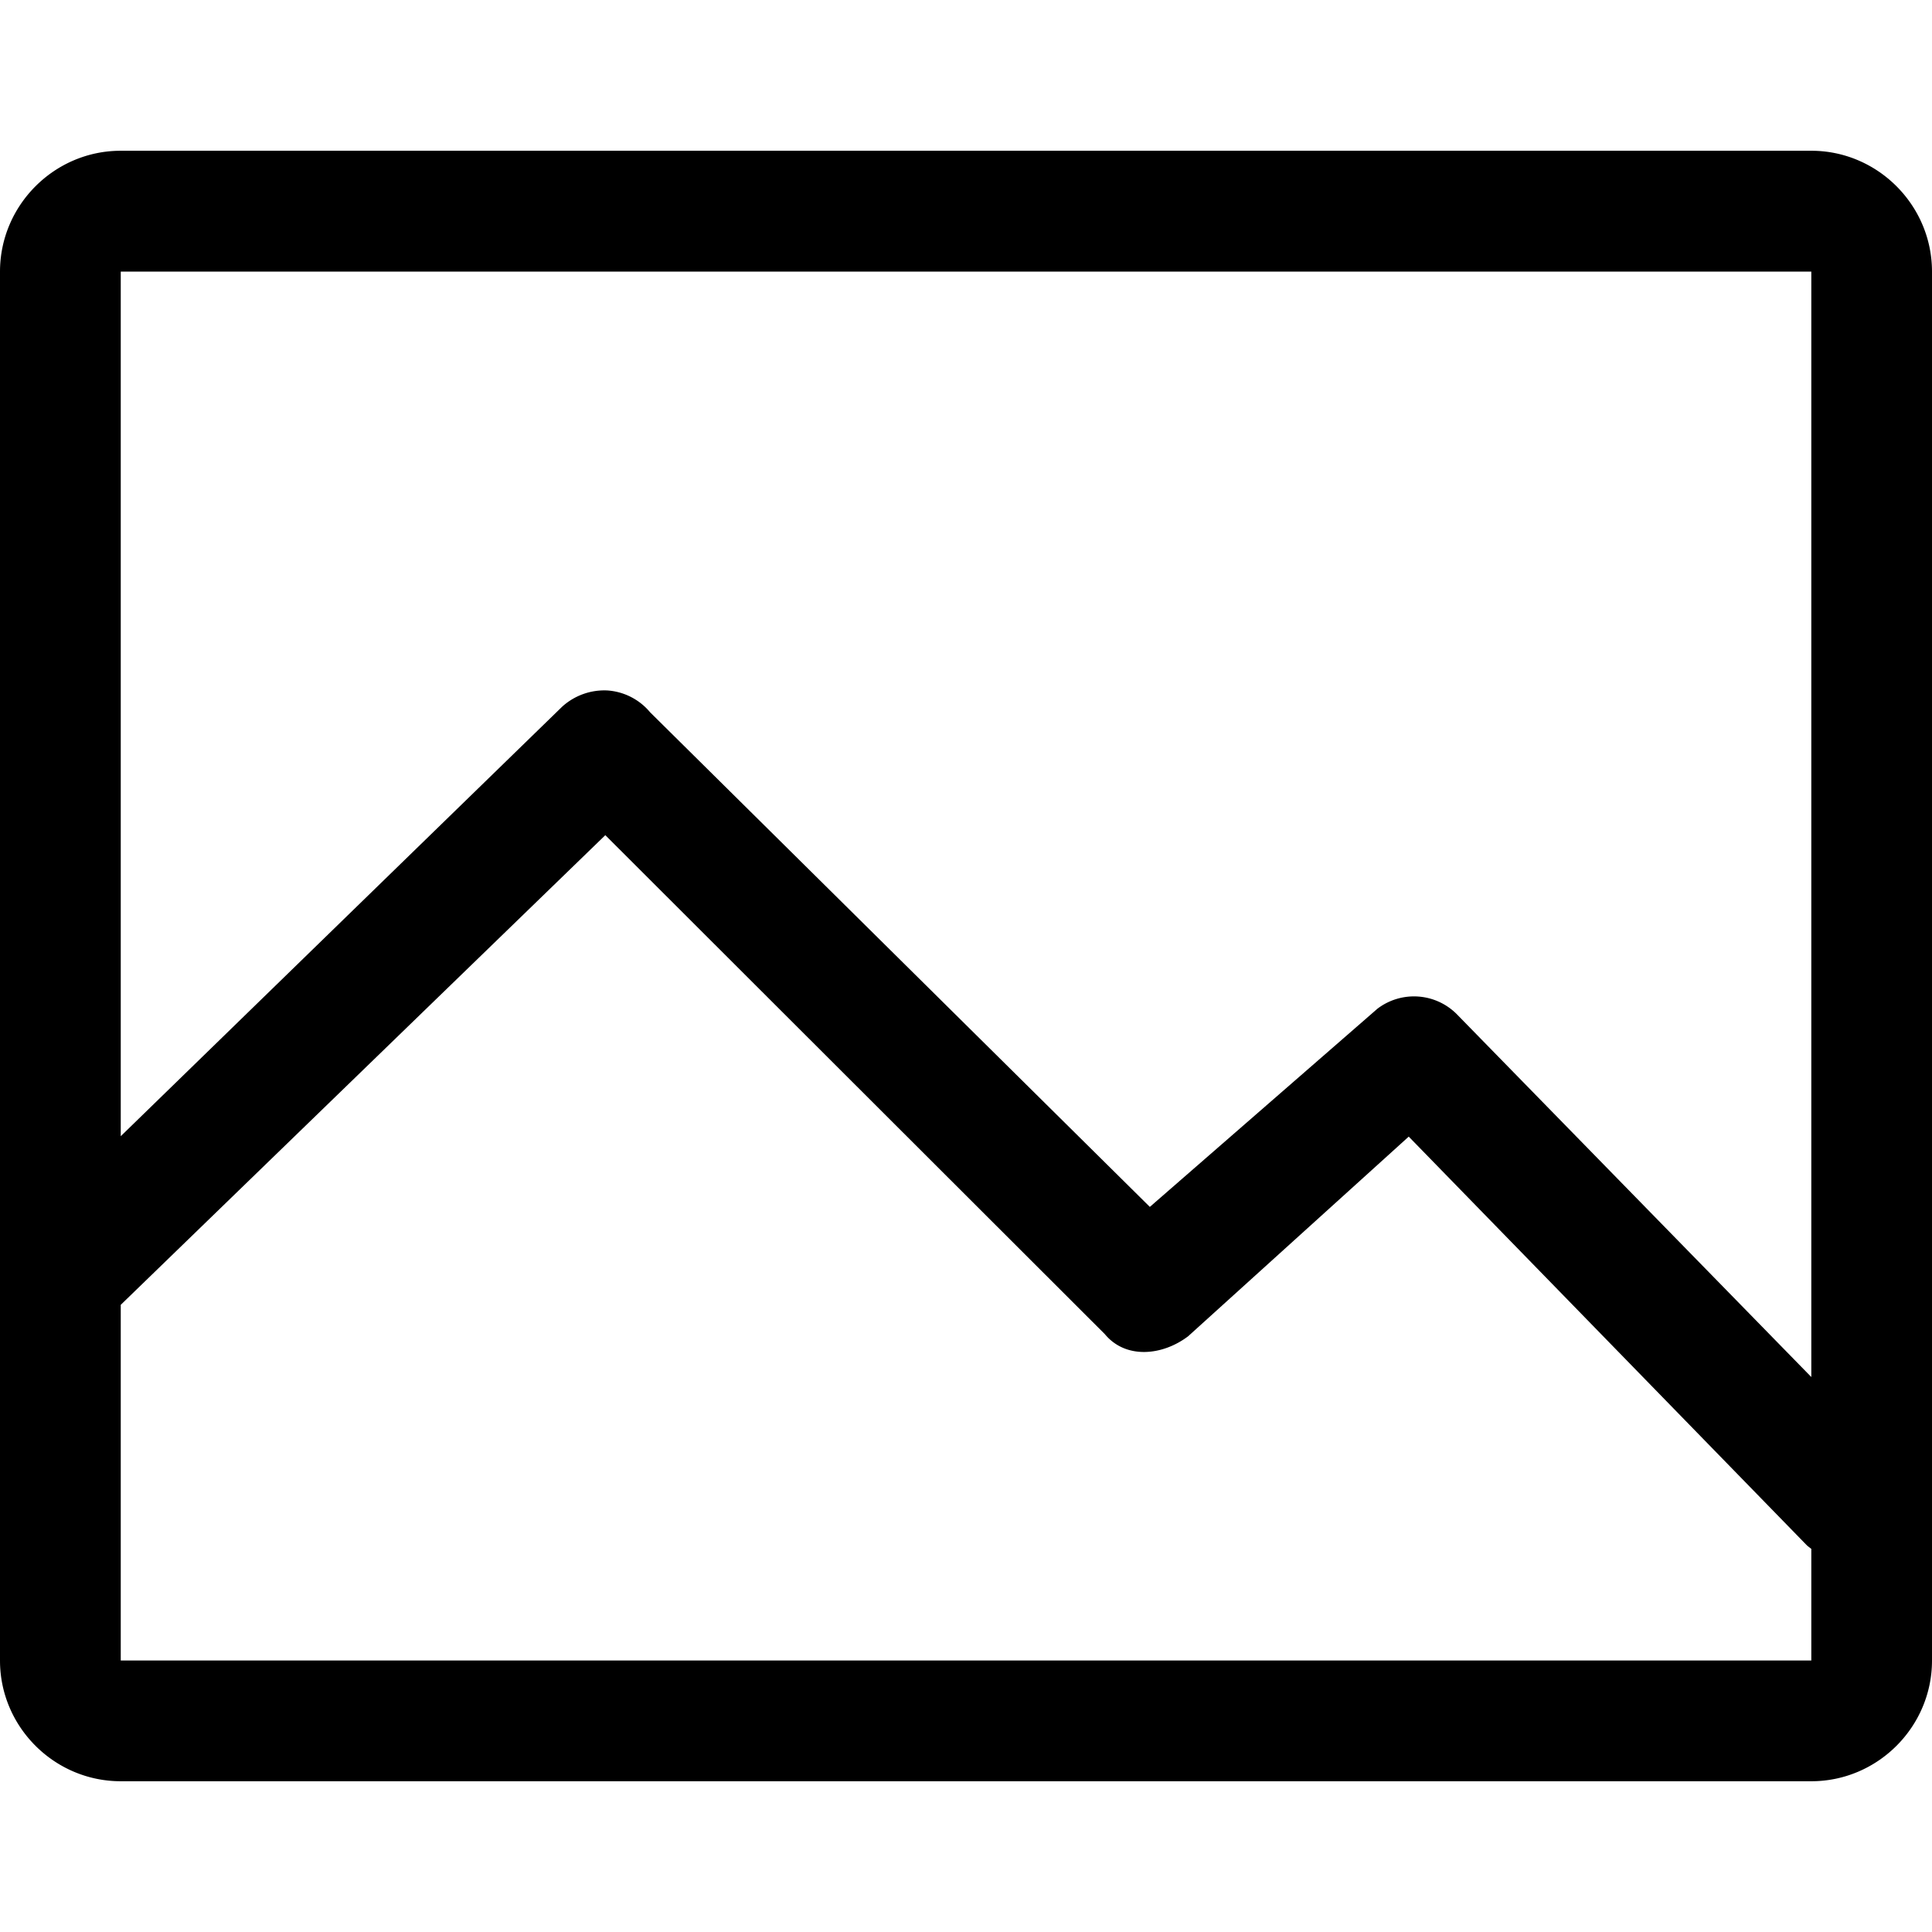 <svg xmlns="http://www.w3.org/2000/svg" viewBox="0 0 32 32"><path d="M23 12.505zm7.001-10.008H2c-1.1 0-2 .902-2 2.002v23.005c0 1.1.901 1.999 2 1.999h28.001c1.098 0 1.999-.9 1.999-1.999V4.499c0-1.1-.9-2.002-1.999-2.002zm0 25.006H2v-5.891l8.026-7.779 8.274 8.265c.342.414.948.361 1.379.035l3.654-3.307 6.587 6.762c.025.025.053.044.081.066v1.849zm0-4.695l-5.877-6.015a1 1 0 00-1.31-.085l-3.769 3.282-8.277-8.192a1.01 1.01 0 00-.709-.362 1.04 1.04 0 00-.749.27L2 18.819V4.499h28.001v18.309z"/></svg>